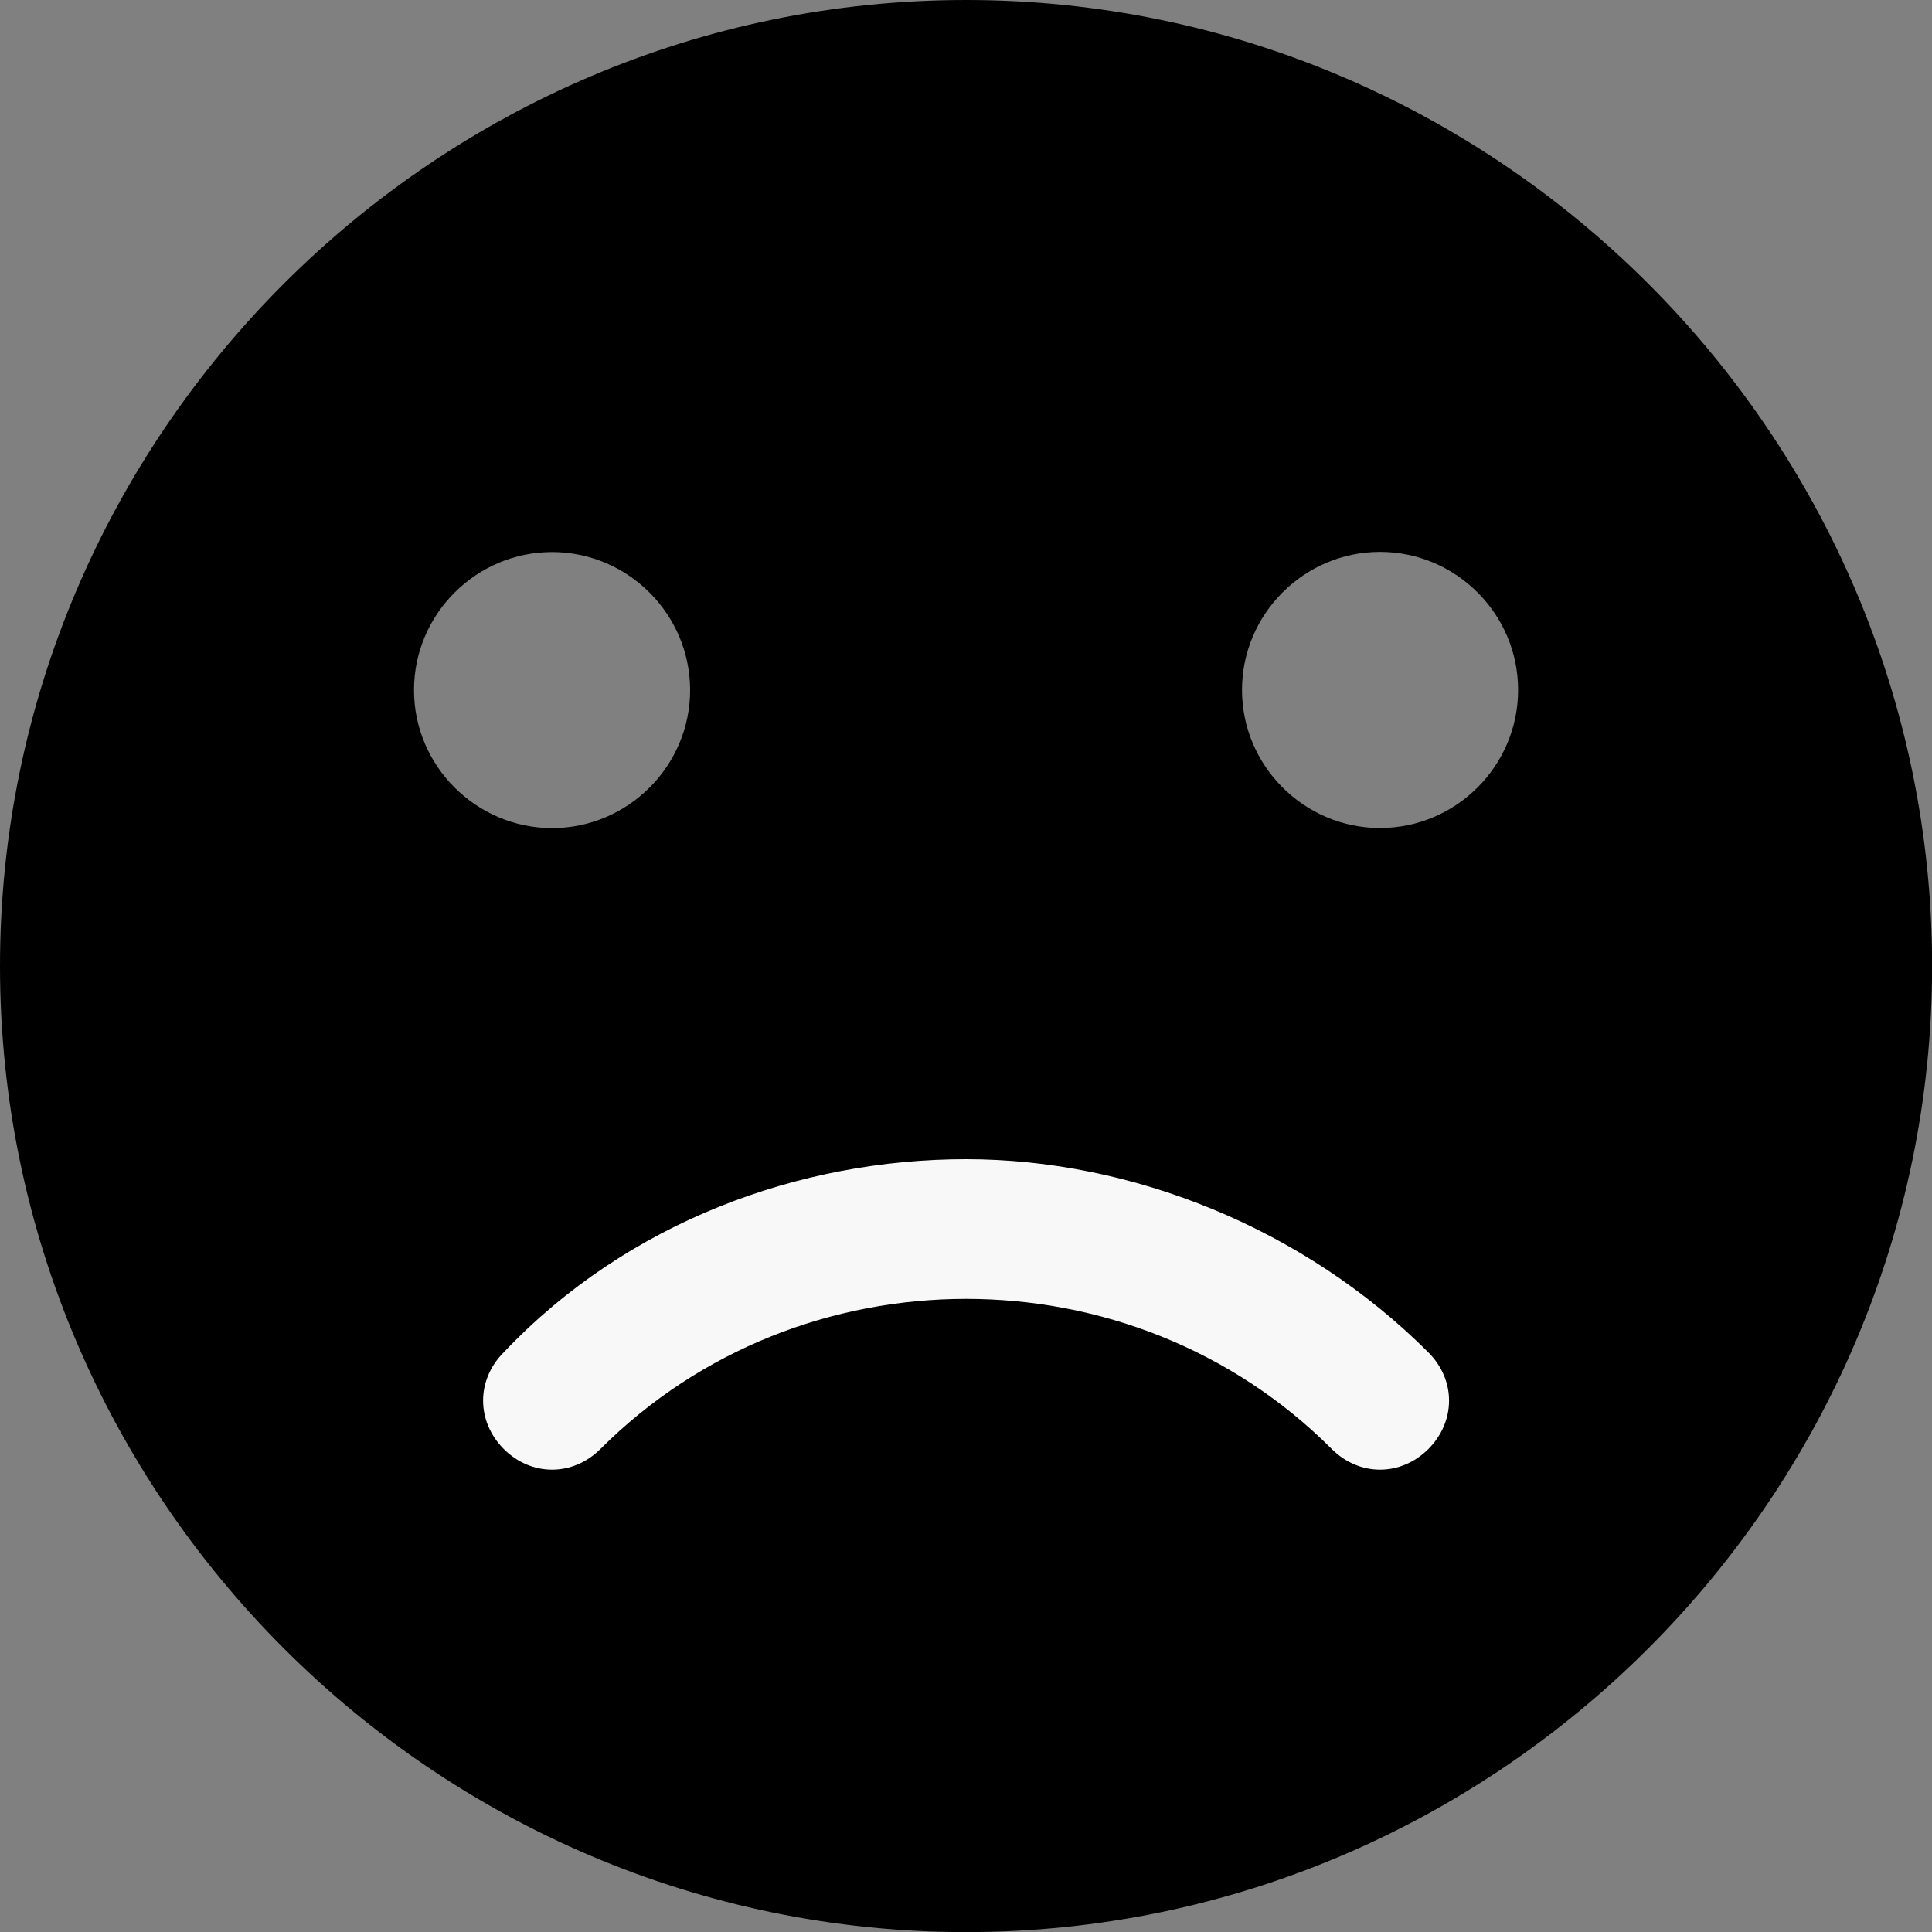 <svg width="35" height="35" viewBox="0 0 35 35" fill="none" xmlns="http://www.w3.org/2000/svg">
<rect x="0" y="0" width="35" height="35" fill="#808080" stroke="none"/>
<path d="M17.501 0C7.875 0 0 7.875 0 17.501C0 27.127 7.875 35.002 17.501 35.002C27.127 35.002 35.002 27.127 35.002 17.501C35.002 7.875 27.127 0 17.501 0ZM7.5 12.502C7.5 11.126 8.625 10.001 10.001 10.001C11.377 10.001 12.502 11.126 12.502 12.502C12.502 13.877 11.377 15.002 10.001 15.002C8.625 15 7.5 13.875 7.5 12.502ZM25.001 15C23.625 15 22.5 13.875 22.5 12.499C22.5 11.123 23.625 9.998 25.001 9.998C26.377 9.998 27.502 11.123 27.502 12.499C27.502 13.875 26.377 15 25.001 15Z" fill="black"/>
<path d="M17.501 21C20.501 21 23.625 22.249 25.875 24.499C26.376 24.998 26.376 25.748 25.877 26.25C25.376 26.749 24.626 26.749 24.126 26.25C20.503 22.624 14.503 22.624 10.877 26.25C10.376 26.749 9.626 26.749 9.126 26.25C8.627 25.748 8.627 24.998 9.126 24.499C11.376 22.125 14.501 21 17.501 21Z" fill="#F8F8F8"/>
</svg>

